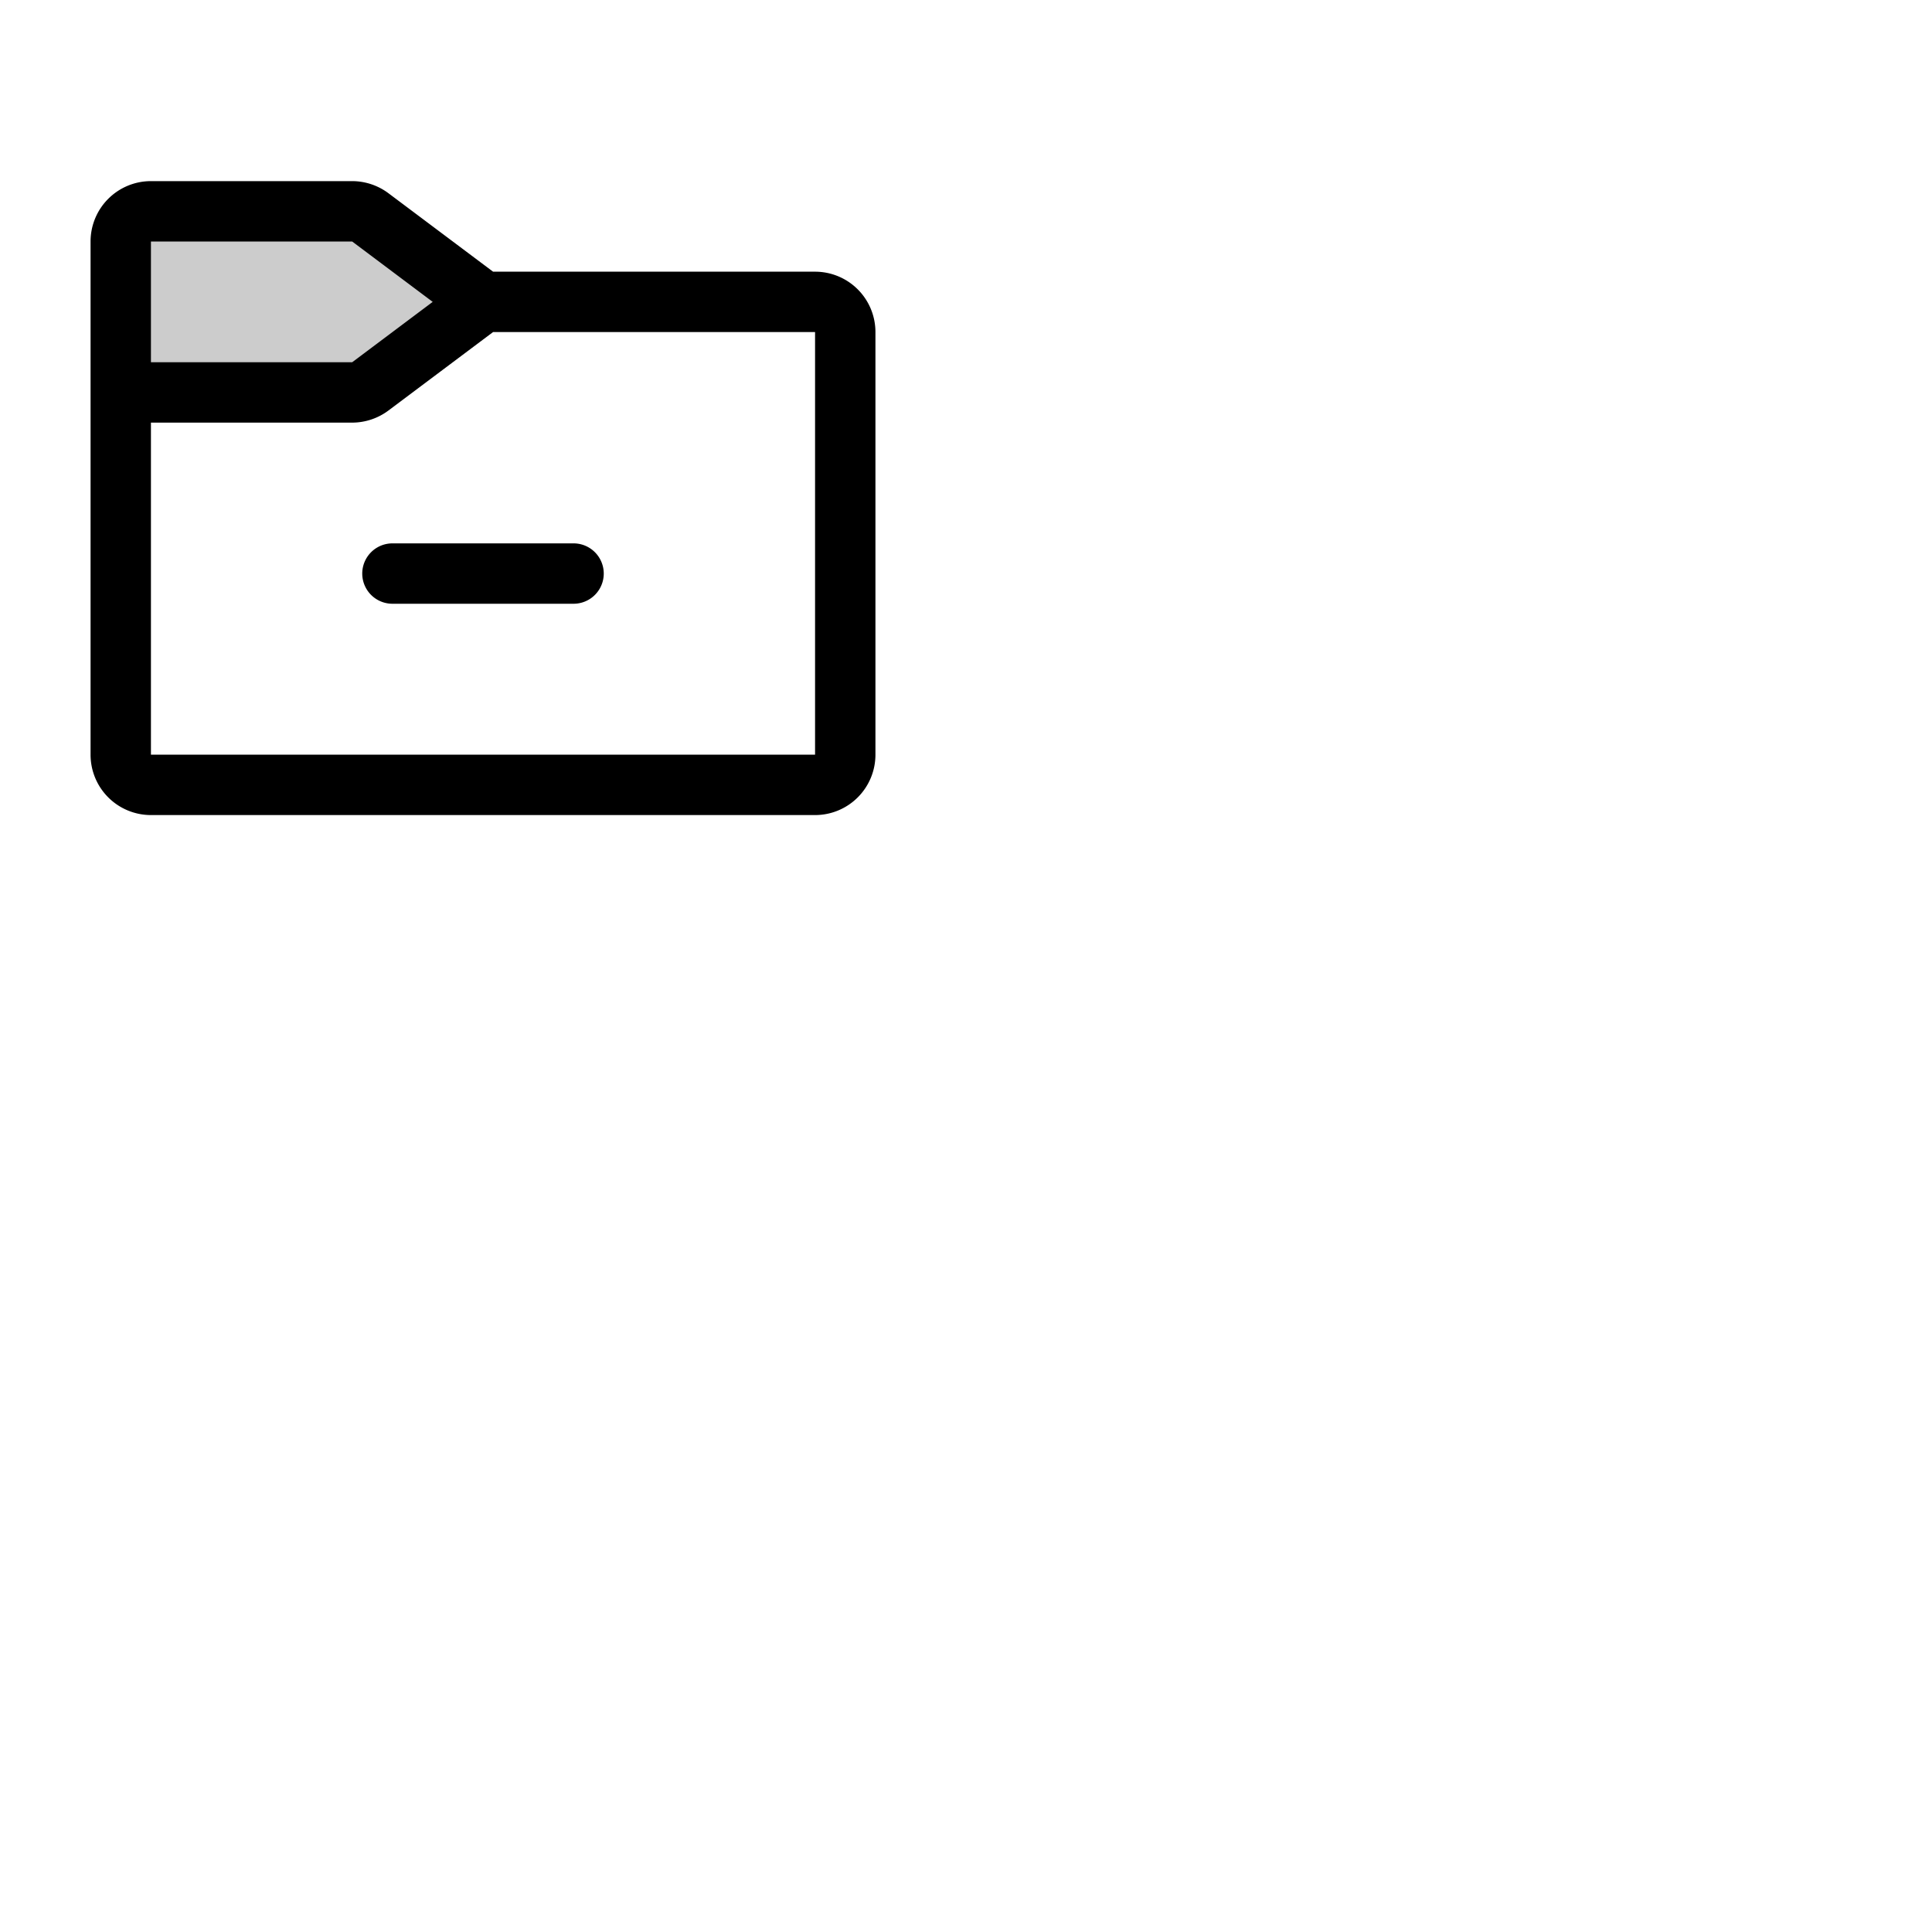 <svg xmlns="http://www.w3.org/2000/svg" version="1.1" viewBox="0 0 512 512" fill="currentColor"><g fill="currentColor"><path d="m128 80l-29.87 22.4a8 8 0 0 1-4.8 1.6H32V64a8 8 0 0 1 8-8h53.33a8 8 0 0 1 4.8 1.6Z" opacity=".2"/><path d="M216 72h-85.33l-27.74-20.8a16.12 16.12 0 0 0-9.6-3.2H40a16 16 0 0 0-16 16v136a16 16 0 0 0 16 16h176a16 16 0 0 0 16-16V88a16 16 0 0 0-16-16M40 64h53.33l21.34 16l-21.34 16H40Zm176 136H40v-88h53.33a16.12 16.12 0 0 0 9.6-3.2L130.67 88H216Zm-64-56a8 8 0 0 1 0 16h-48a8 8 0 0 1 0-16Z"/></g></svg>